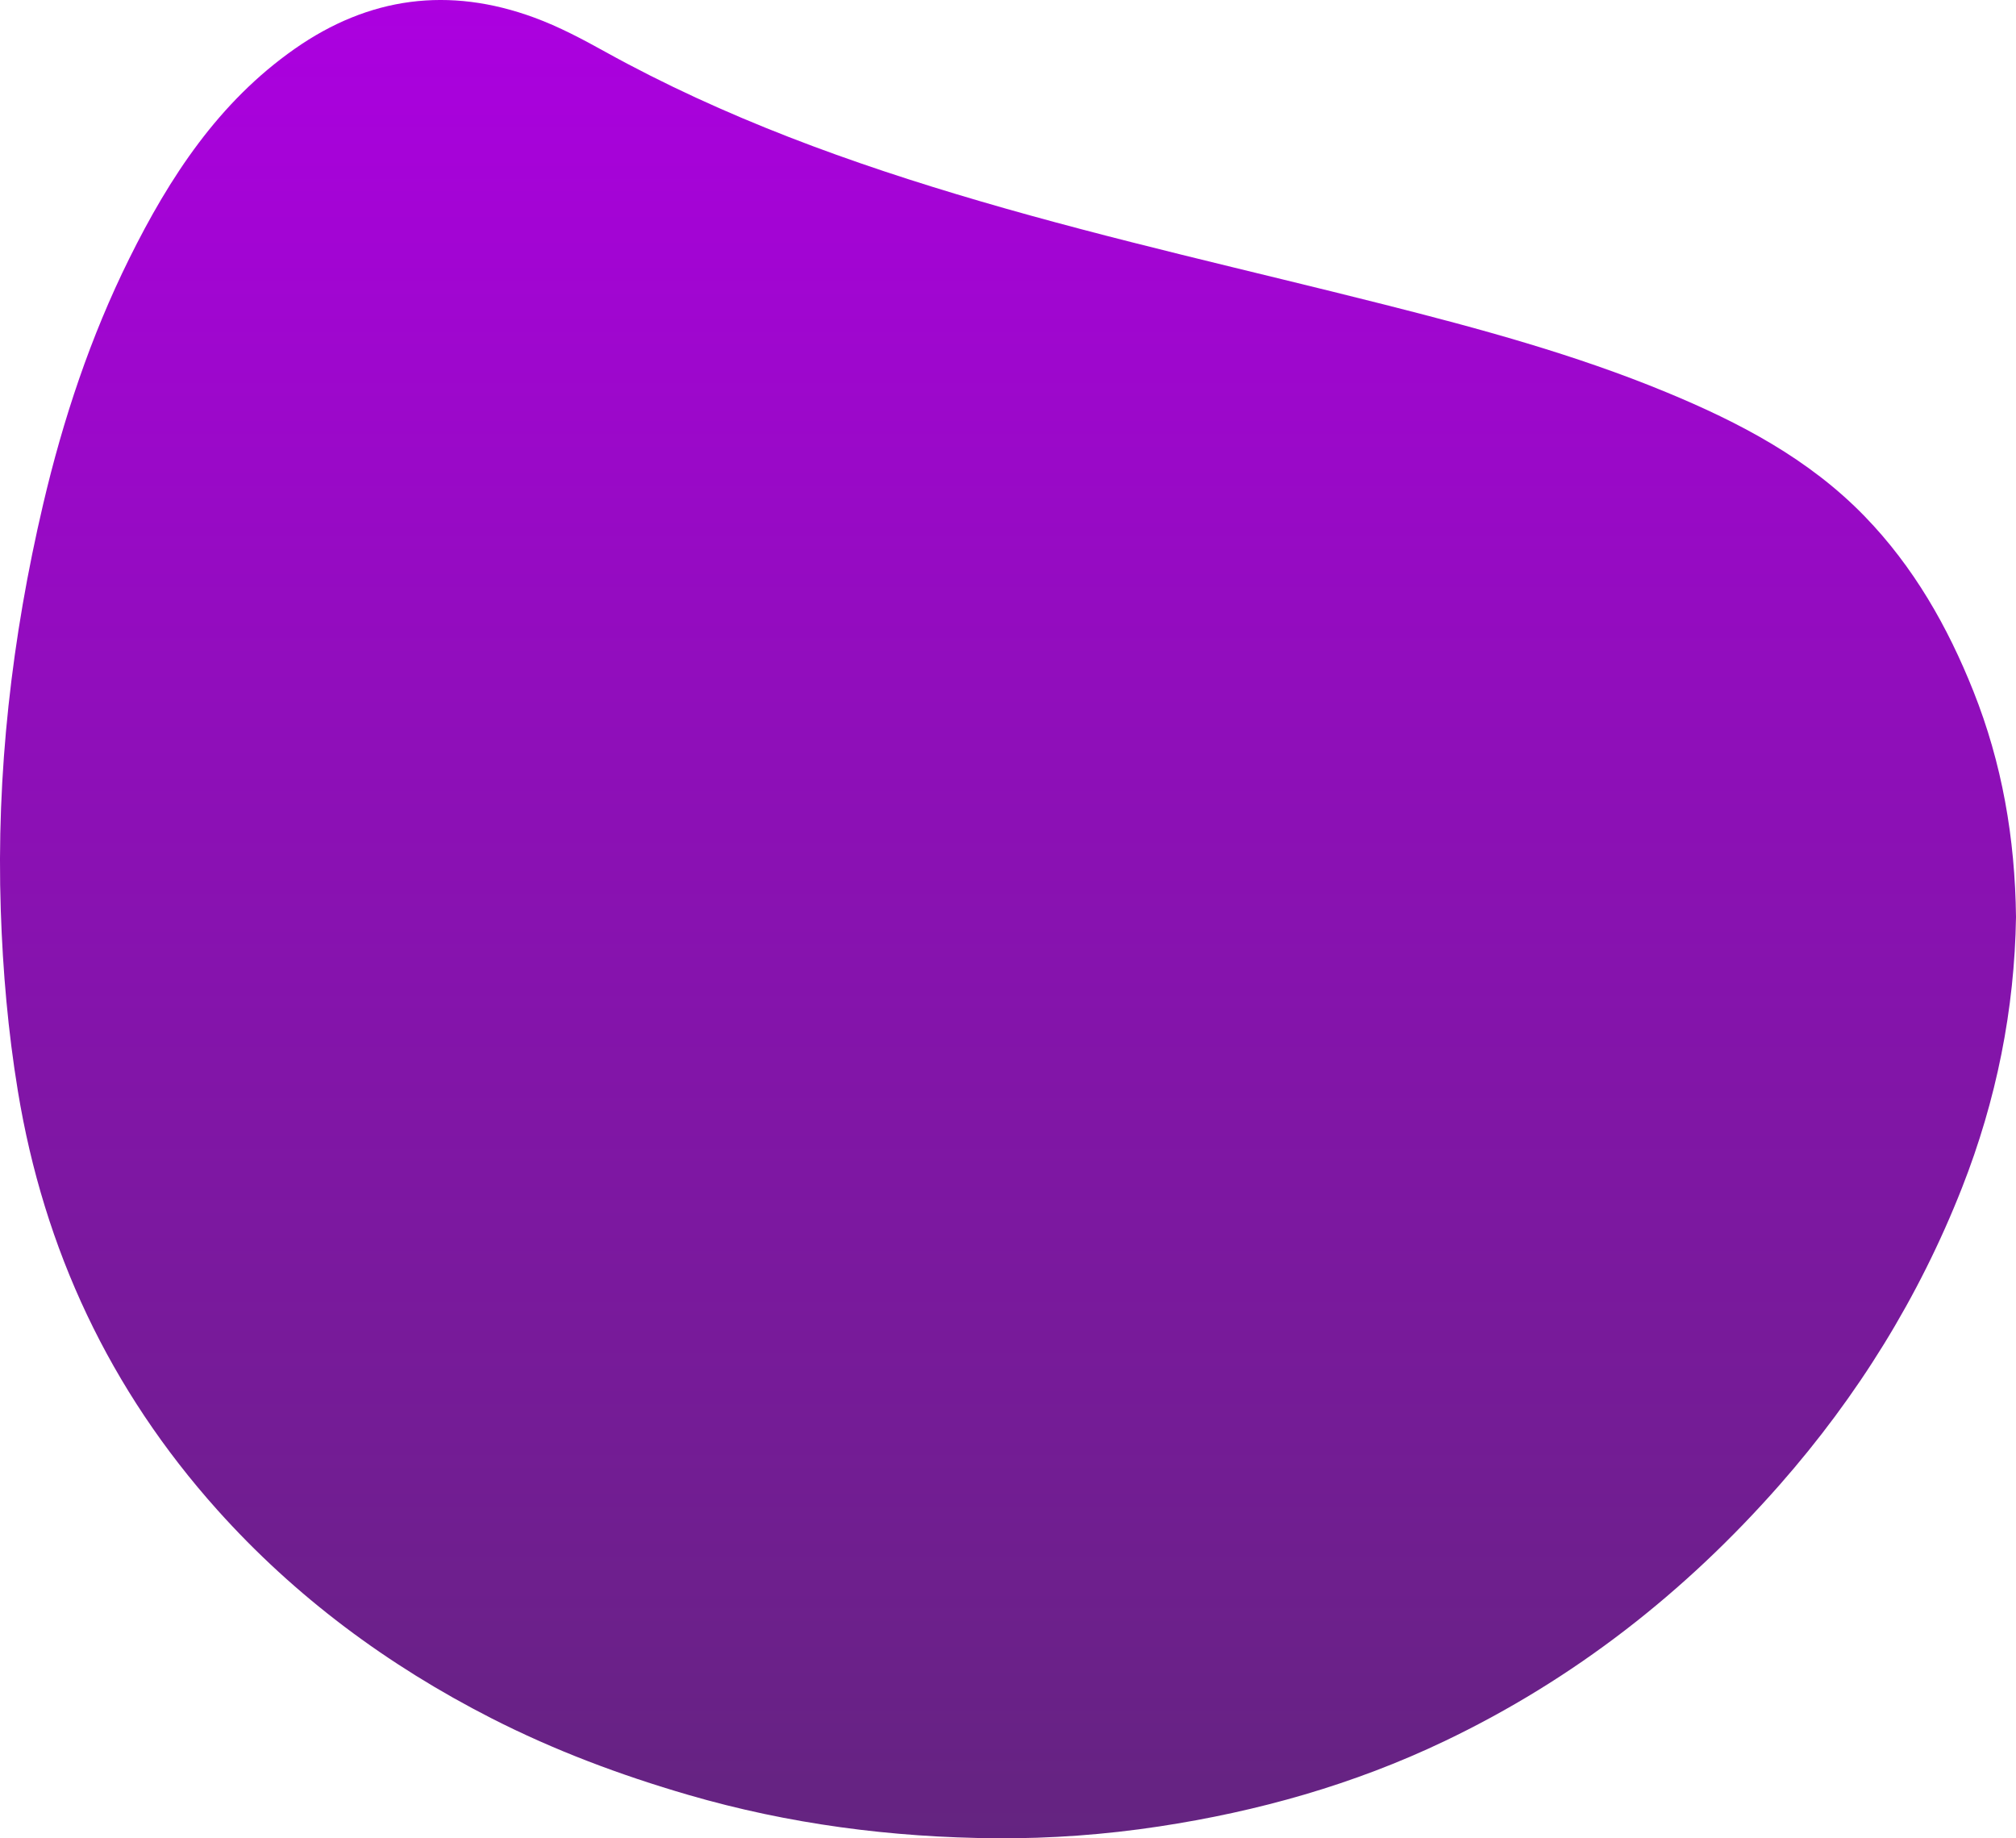 <svg xmlns="http://www.w3.org/2000/svg" xmlns:xlink="http://www.w3.org/1999/xlink" id="b" data-name="Ebene 2" viewBox="0 0 738.89 673.69"><defs><style>      .e {        fill: url(#d);      }    </style><linearGradient id="d" data-name="Unbenannter Verlauf 10" x1="369.45" y1="673.69" x2="369.45" y2="0" gradientUnits="userSpaceOnUse"><stop offset="0" stop-color="#642480"></stop><stop offset="1" stop-color="#ac00e0"></stop></linearGradient></defs><g id="c" data-name="Ebene 1"><path class="e" d="m738.89,336.09c-.52,33.76-7.15,67.04-19.78,99.16-15.83,40.27-38.28,76.42-66.83,108.88-34.76,39.52-75.43,71.33-122.97,94.01-33.16,15.82-68.14,25.69-104.48,31.2-19.83,3.01-39.79,4.47-59.69,4.33-38.25-.28-76.03-5.17-112.91-15.91-24.86-7.24-49.02-16.28-72.09-28.05-38.07-19.42-71.97-44.53-100.5-76.38-39.35-43.94-63.55-95.32-73.1-153.55-3.59-21.87-5.51-43.87-6.25-66.06-1.69-50.44,4.04-100.02,15.55-149.04,7.3-31.09,17.33-61.26,31.52-89.89,14.78-29.82,32.76-57.36,60.64-76.88C135.21-1.15,164.52-5.05,195.82,6.45c9.12,3.35,17.63,7.89,26.08,12.57,43.55,24.11,90.01,40.88,137.62,54.8,48.79,14.27,98.41,25.28,147.66,37.74,35.06,8.87,69.97,18.3,103.48,32.15,26.8,11.07,52.31,24.41,72.79,45.53,17.88,18.44,30.4,40.38,39.84,64.11,10.47,26.3,15.26,53.73,15.6,82.74Z"></path></g></svg>
